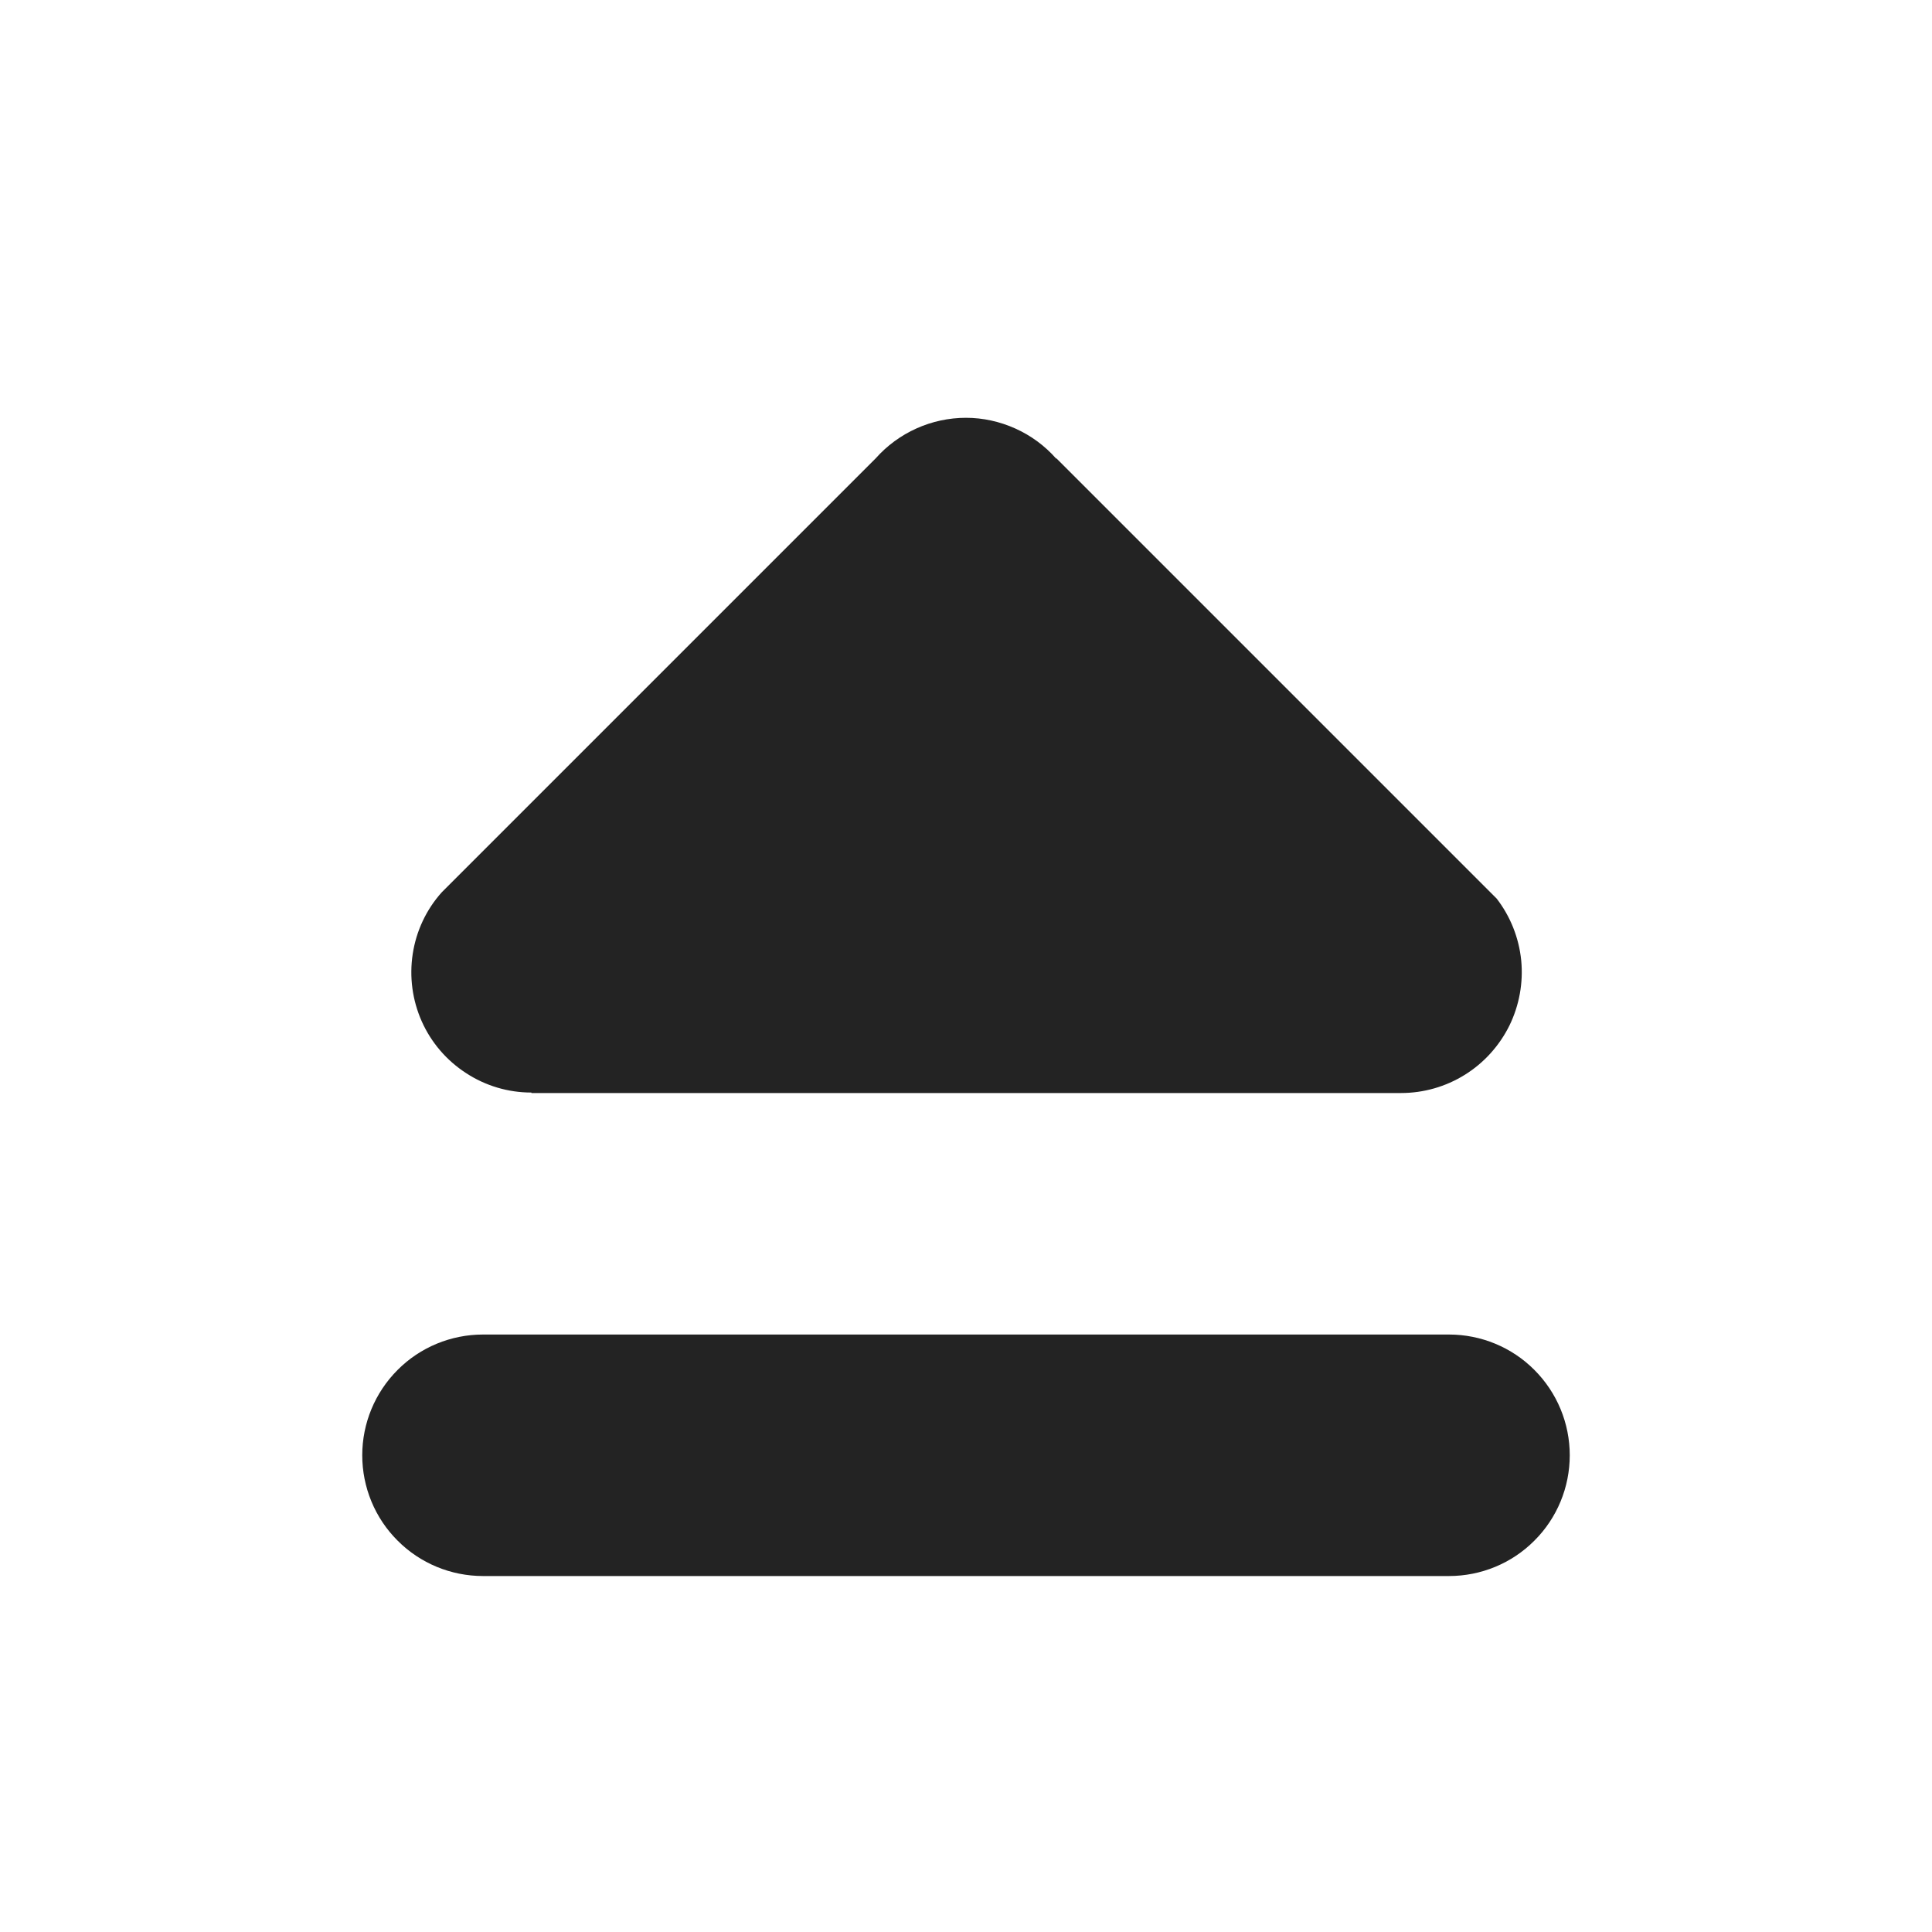 <svg width="16" height="16" viewBox="0 0 16 16" fill="none" xmlns="http://www.w3.org/2000/svg">
<g clip-path="url(#clip0_409_3638)">
<path d="M8 3.46C7.859 3.46 7.719 3.49 7.59 3.548C7.461 3.606 7.346 3.69 7.252 3.796L3.658 7.39C3.53 7.533 3.447 7.71 3.418 7.9C3.389 8.09 3.415 8.284 3.493 8.459C3.571 8.634 3.699 8.783 3.86 8.887C4.02 8.992 4.208 9.048 4.4 9.048L4.402 9.052H11.602C11.789 9.052 11.972 9 12.131 8.901C12.289 8.803 12.417 8.661 12.5 8.494C12.582 8.326 12.616 8.139 12.598 7.953C12.579 7.767 12.509 7.59 12.395 7.442L8.75 3.797H8.746C8.652 3.691 8.538 3.607 8.409 3.549C8.28 3.491 8.141 3.46 8 3.46ZM4 11.052C3.735 11.052 3.48 11.157 3.293 11.345C3.105 11.533 3 11.787 3 12.052C3 12.317 3.105 12.572 3.293 12.759C3.48 12.947 3.735 13.052 4 13.052H12C12.265 13.052 12.52 12.947 12.707 12.759C12.895 12.572 13 12.317 13 12.052C13 11.787 12.895 11.533 12.707 11.345C12.52 11.157 12.265 11.052 12 11.052H4Z" fill="#232323"/>
</g>
<defs>
<clipPath id="clip0_409_3638">
<rect width="16" height="16" fill="white"/>
</clipPath>
</defs>
</svg>
